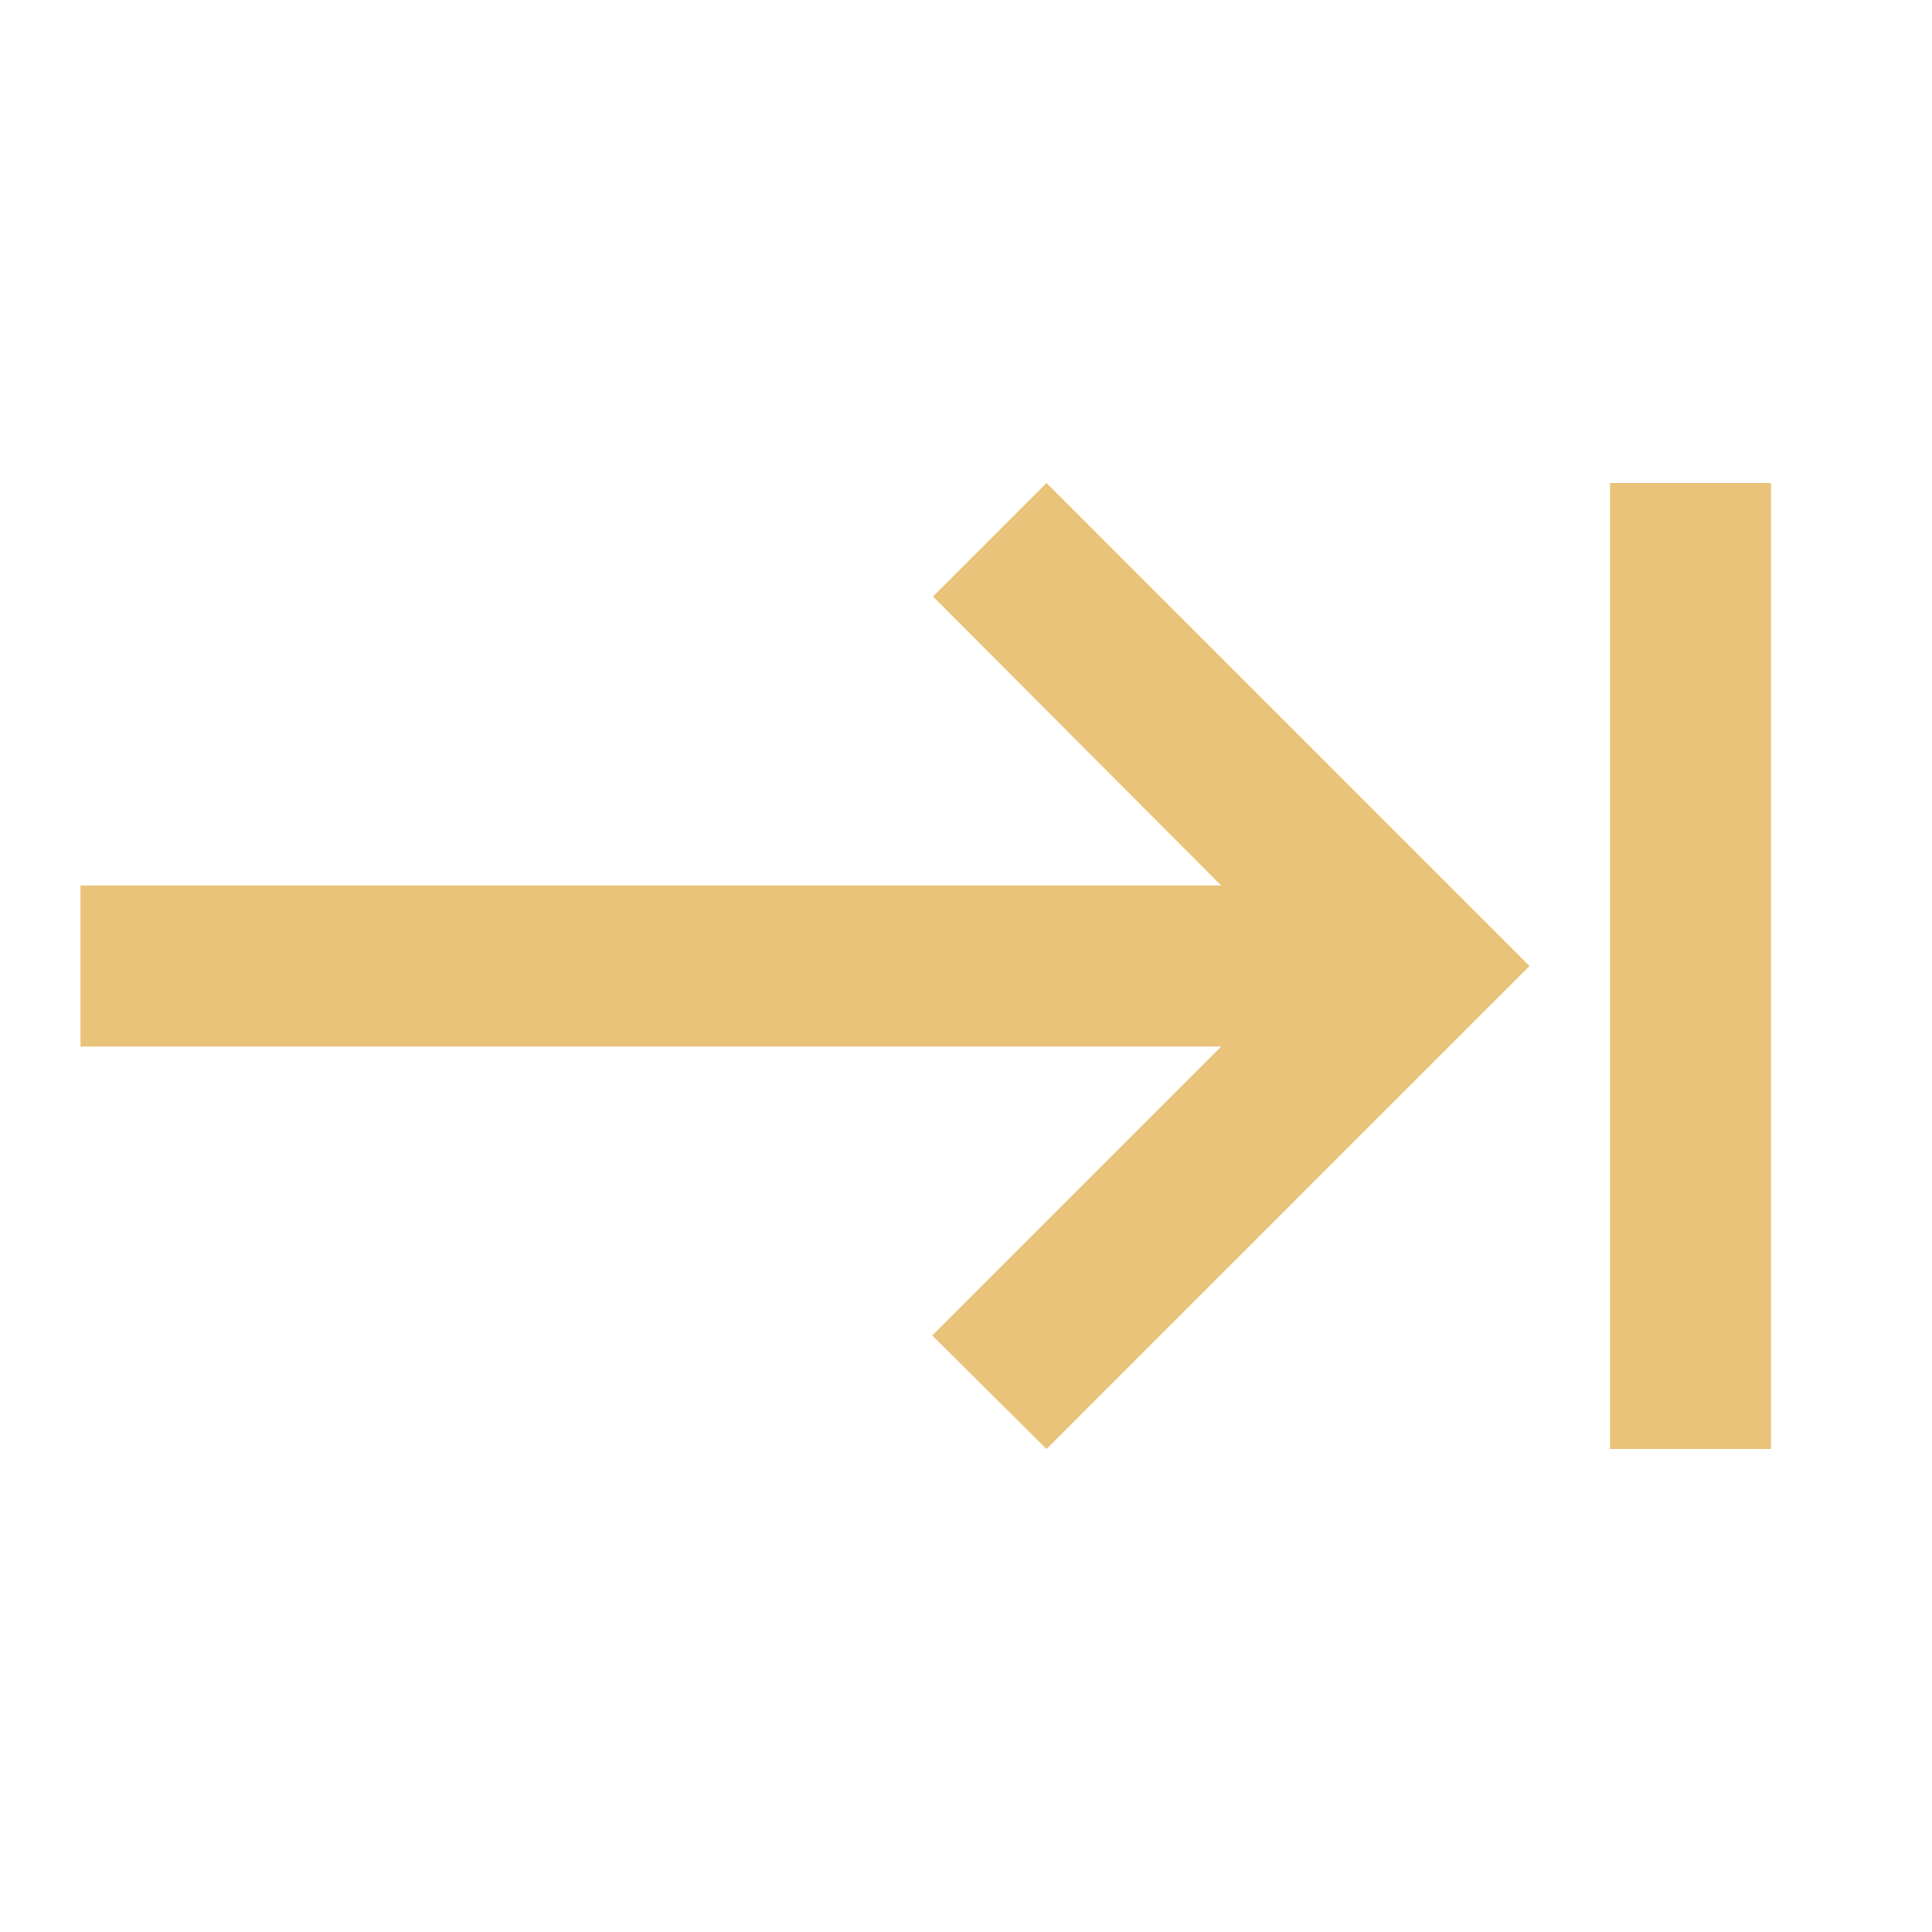 <svg width="24" height="24" viewBox="0 0 24 24" fill="none" xmlns="http://www.w3.org/2000/svg">
<path d="M11.59 7.41L15.17 11H1V13H15.17L11.58 16.59L13 18L19 12L13 6L11.59 7.41ZM20 6V18H22V6H20Z" fill="#E9C379"/>
</svg>
